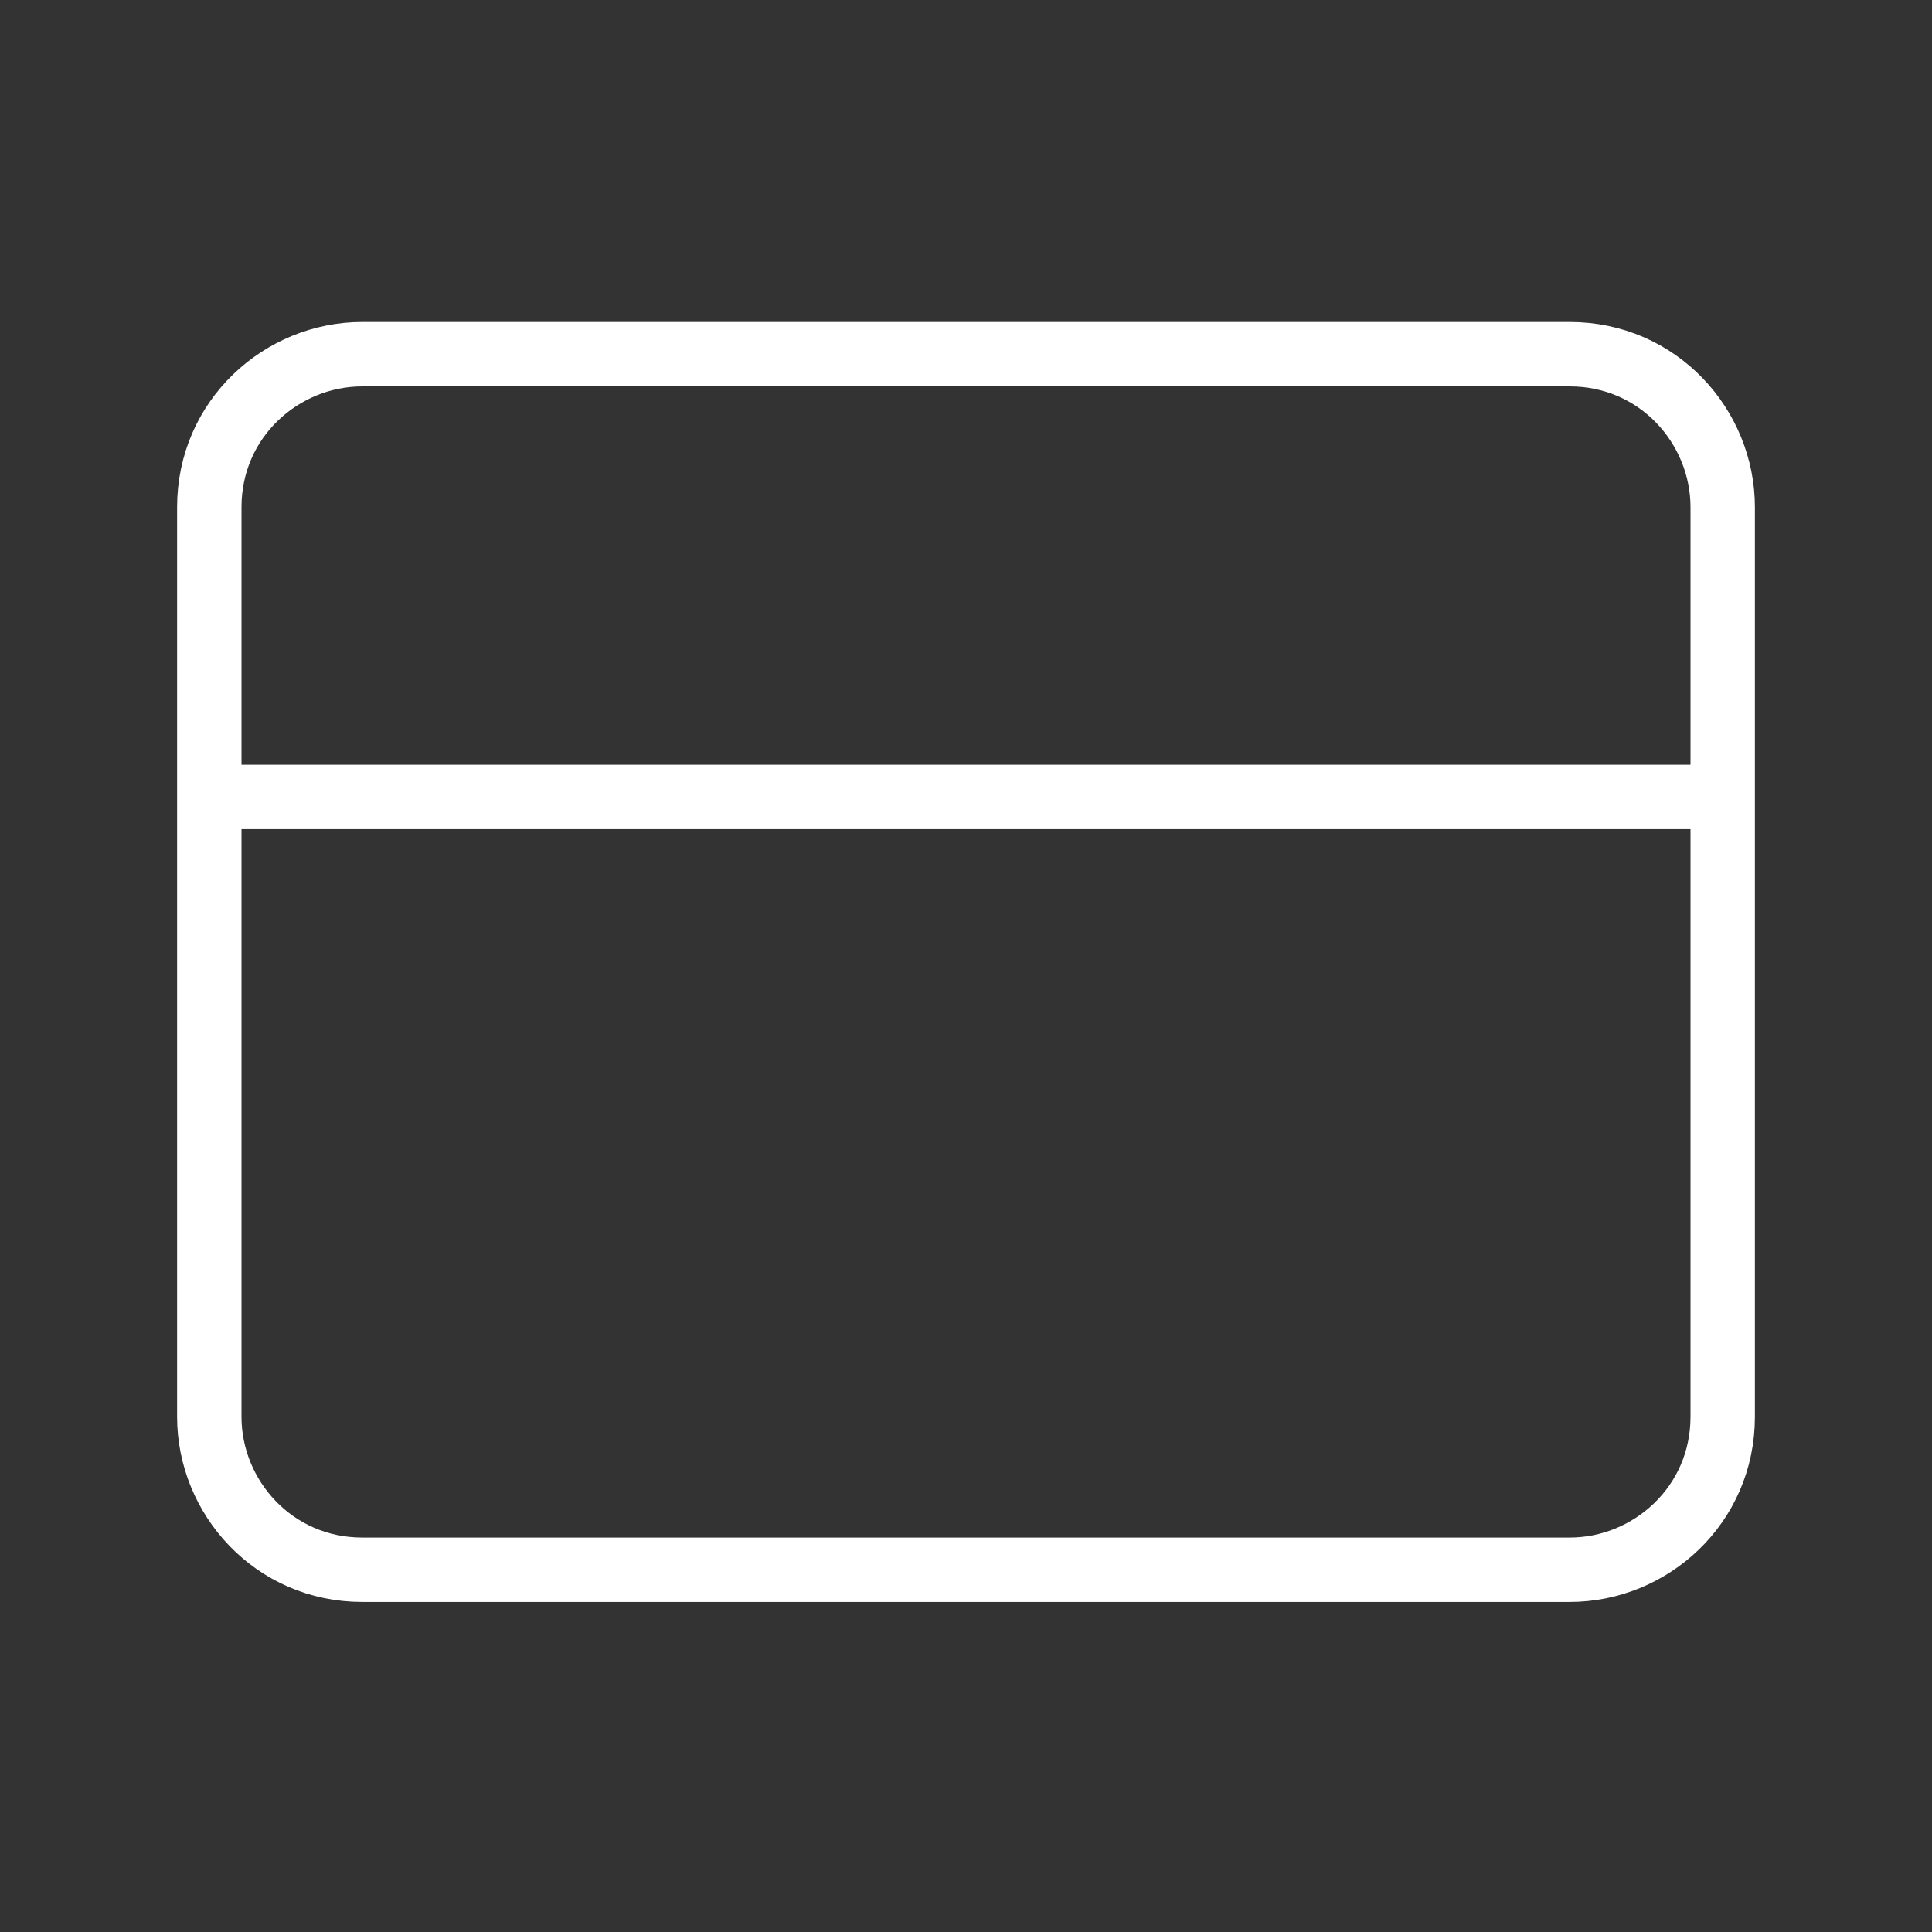 <svg xmlns="http://www.w3.org/2000/svg"
    width="24" height="24"
    viewBox="0 0 24 24">
    <rect x="0" y="0" width="24" height="24" fill="#333333" stroke="none"/>
    <path fill="none"
        stroke="#FFFFFF"
        stroke-width="0.8"
        stroke-miterlimit="10"
        d="M19.5,4.4h-15c-1,0-1.9,0.8-1.9,1.9v11.3c0,1,0.8,1.9,1.9,1.9h15c1,0,1.9-0.8,1.9-1.9V6.3
	C21.4,5.3,20.6,4.4,19.5,4.4z M2.6,9.9h18.8"/>
</svg>